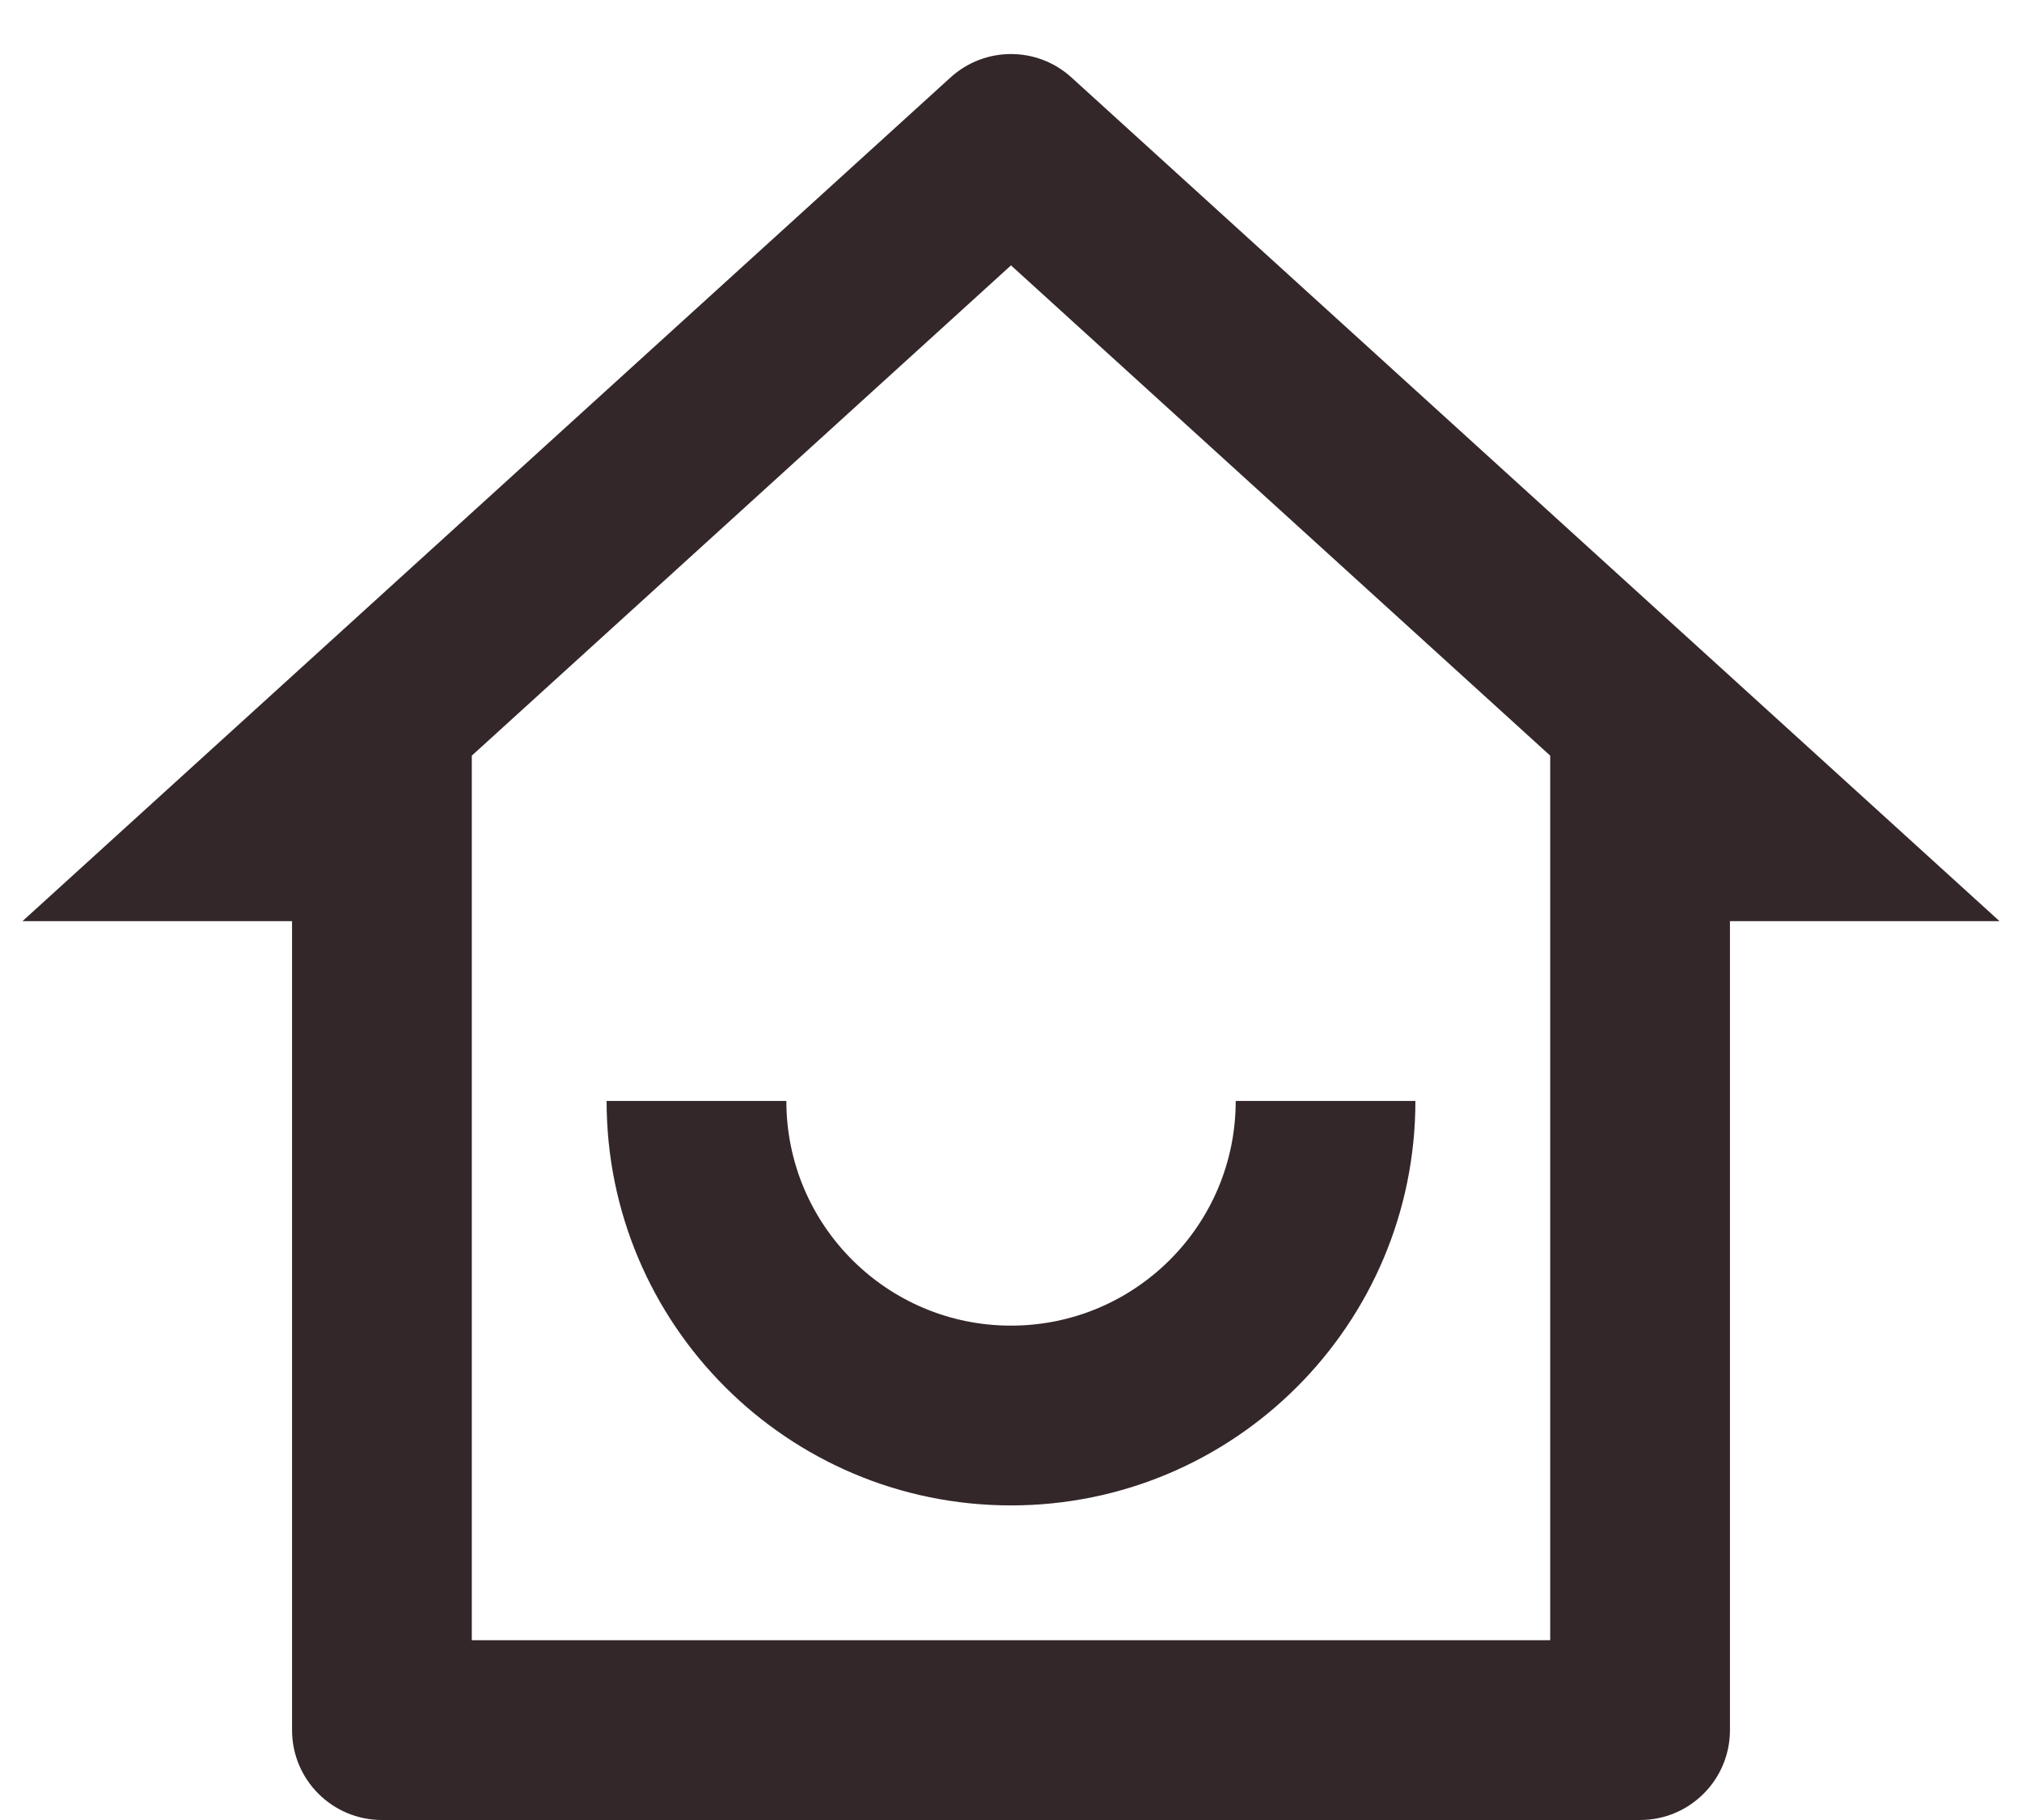 <svg width="30" height="27" viewBox="0 0 30 27" fill="none" xmlns="http://www.w3.org/2000/svg">
<path d="M7 24.333H23V11.21L15 3.937L7 11.21V24.333ZM24.334 27H5.667C4.93 27 4.333 26.403 4.333 25.666V13.666H0.333L14.103 1.149C14.612 0.686 15.389 0.686 15.897 1.149L29.667 13.666H25.667V25.666C25.667 26.403 25.07 27 24.334 27ZM9 16.333H11.667C11.667 18.174 13.159 19.666 15 19.666C16.841 19.666 18.334 18.174 18.334 16.333H21C21 19.647 18.314 22.333 15 22.333C11.687 22.333 9 19.647 9 16.333Z" fill="#33272A"/>
</svg>
